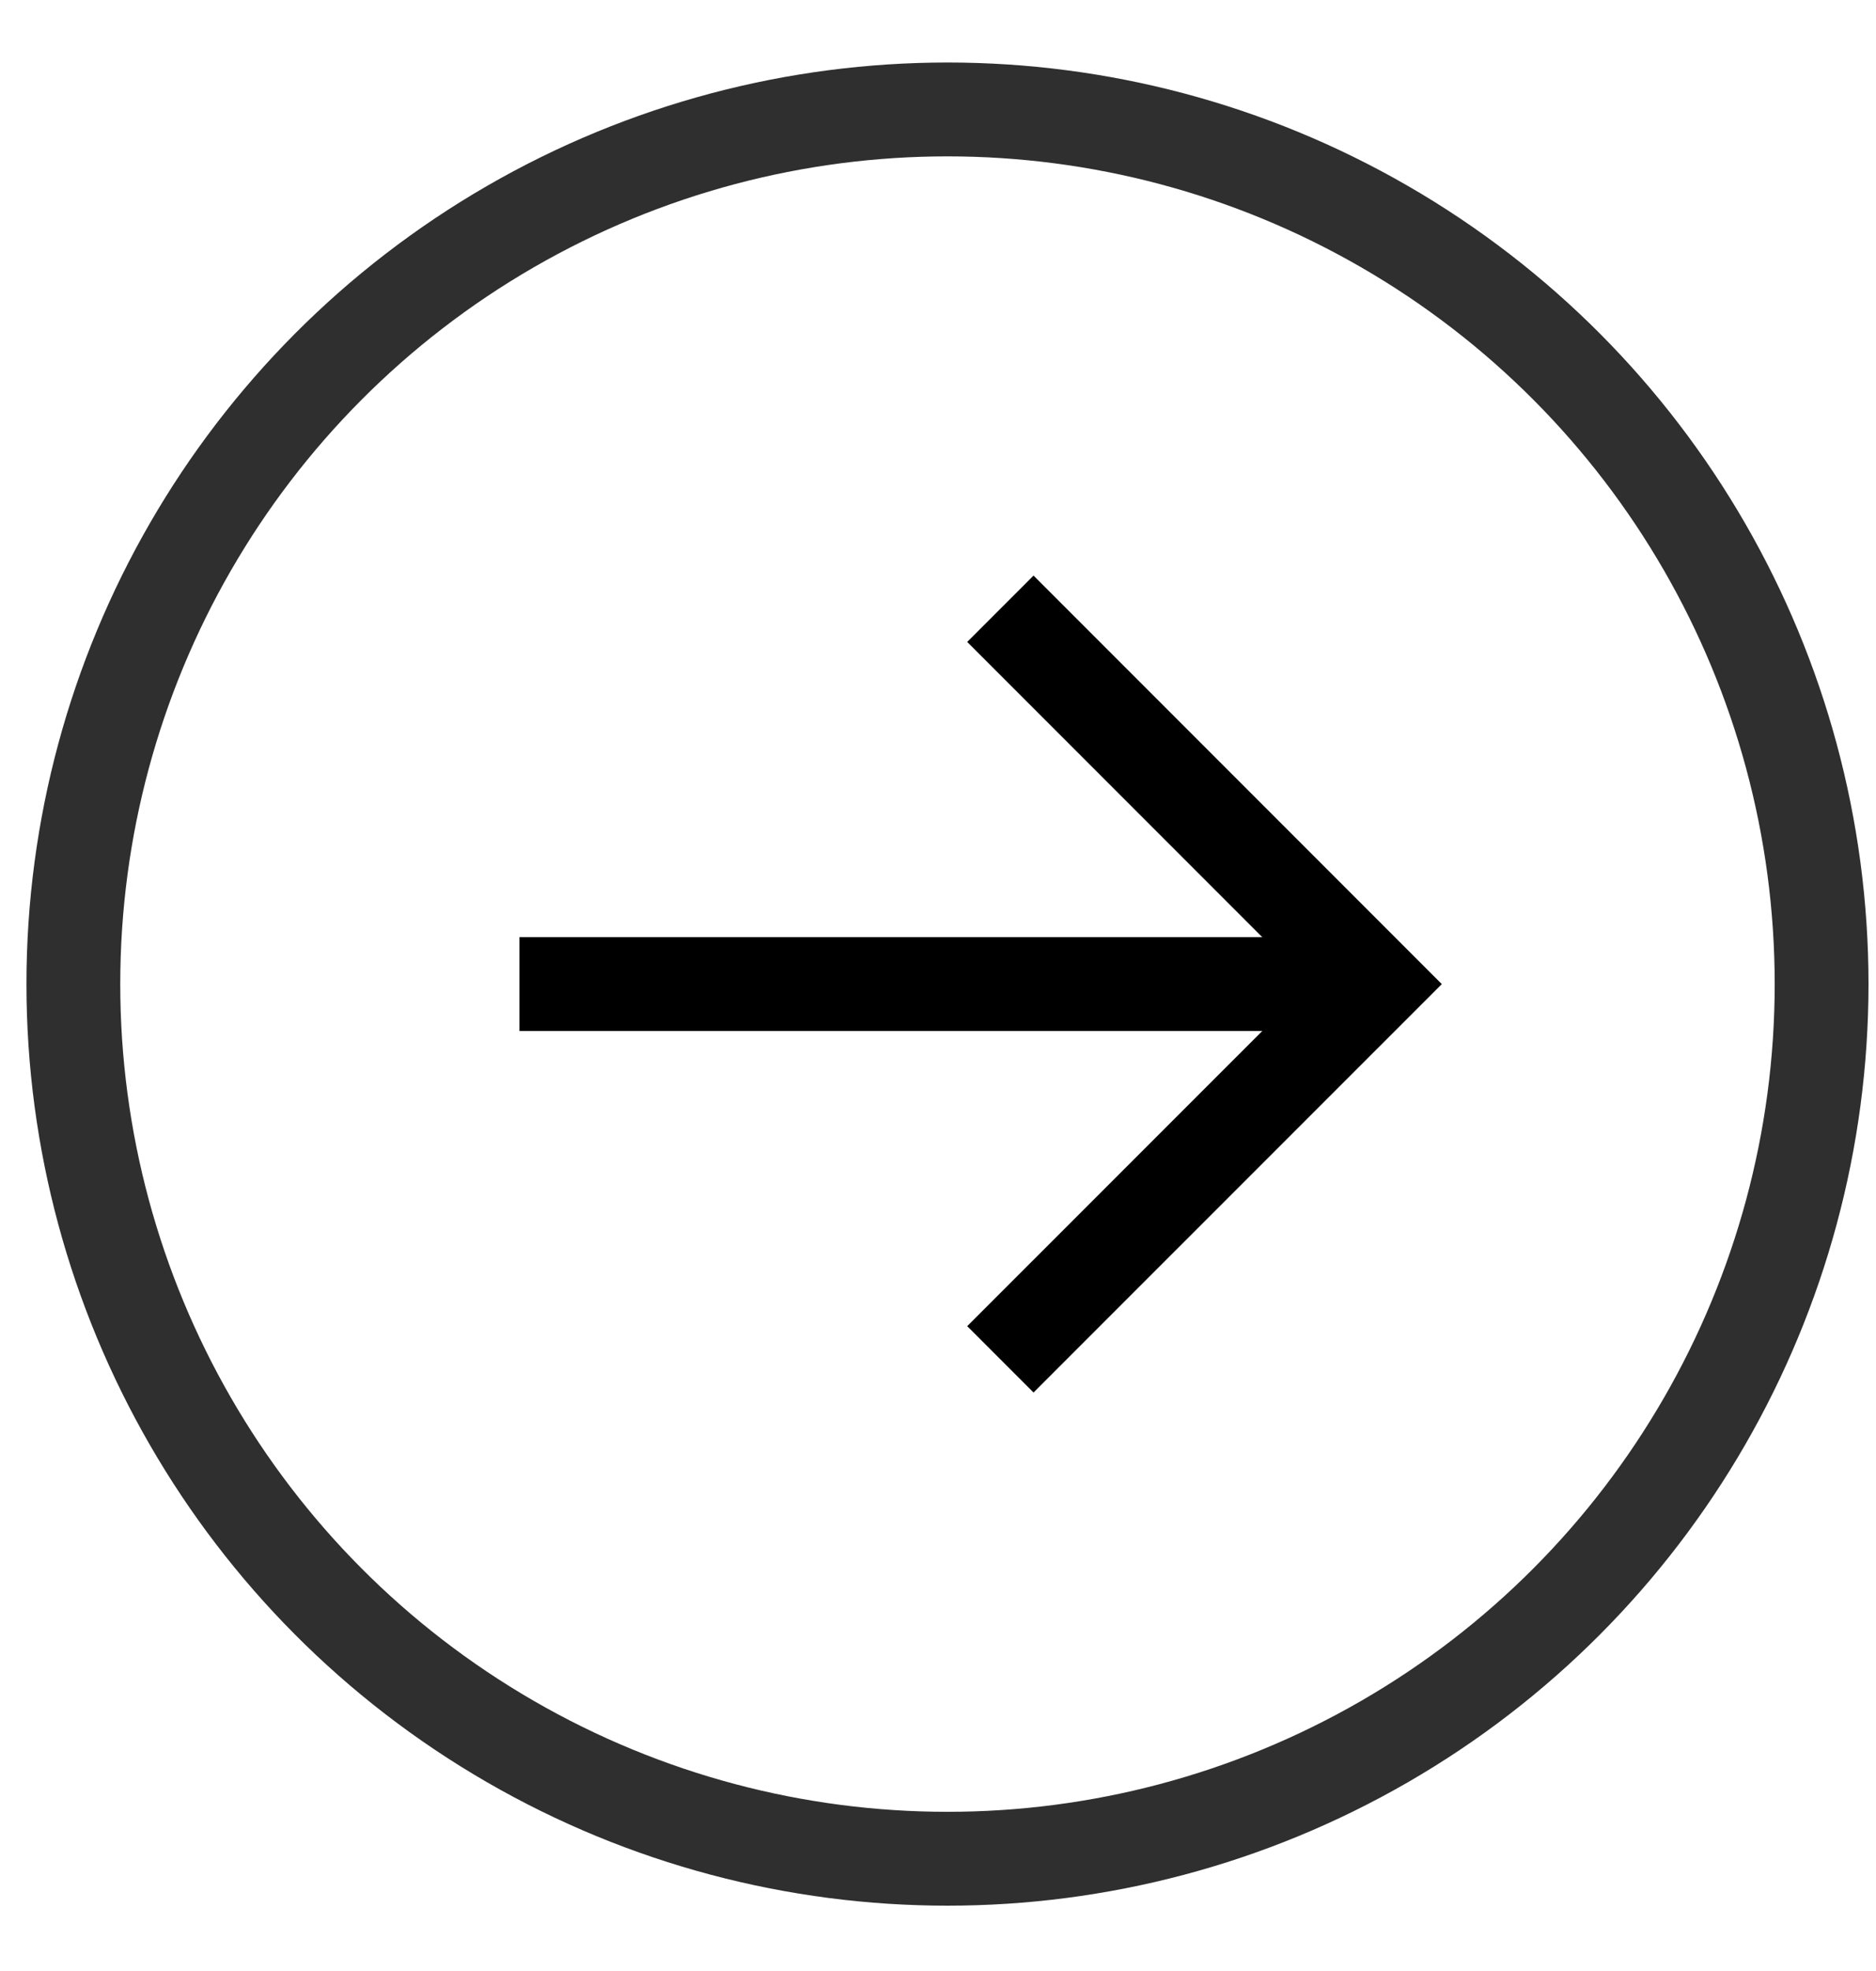 <svg width="20" height="21" viewBox="0 0 20 21" fill="none" xmlns="http://www.w3.org/2000/svg">
<path d="M10.665 6.486L14.664 10.485L10.665 14.483" stroke="black"/>
<path d="M14.083 10.985C14.359 10.985 14.583 10.761 14.583 10.485C14.583 10.209 14.359 9.985 14.083 9.985L14.083 10.985ZM14.083 9.985L5.538 9.985L5.538 10.985L14.083 10.985L14.083 9.985Z" fill="black"/>
<circle cx="10.101" cy="10.485" r="9.319" stroke="#2F2F2F"/>
</svg>
